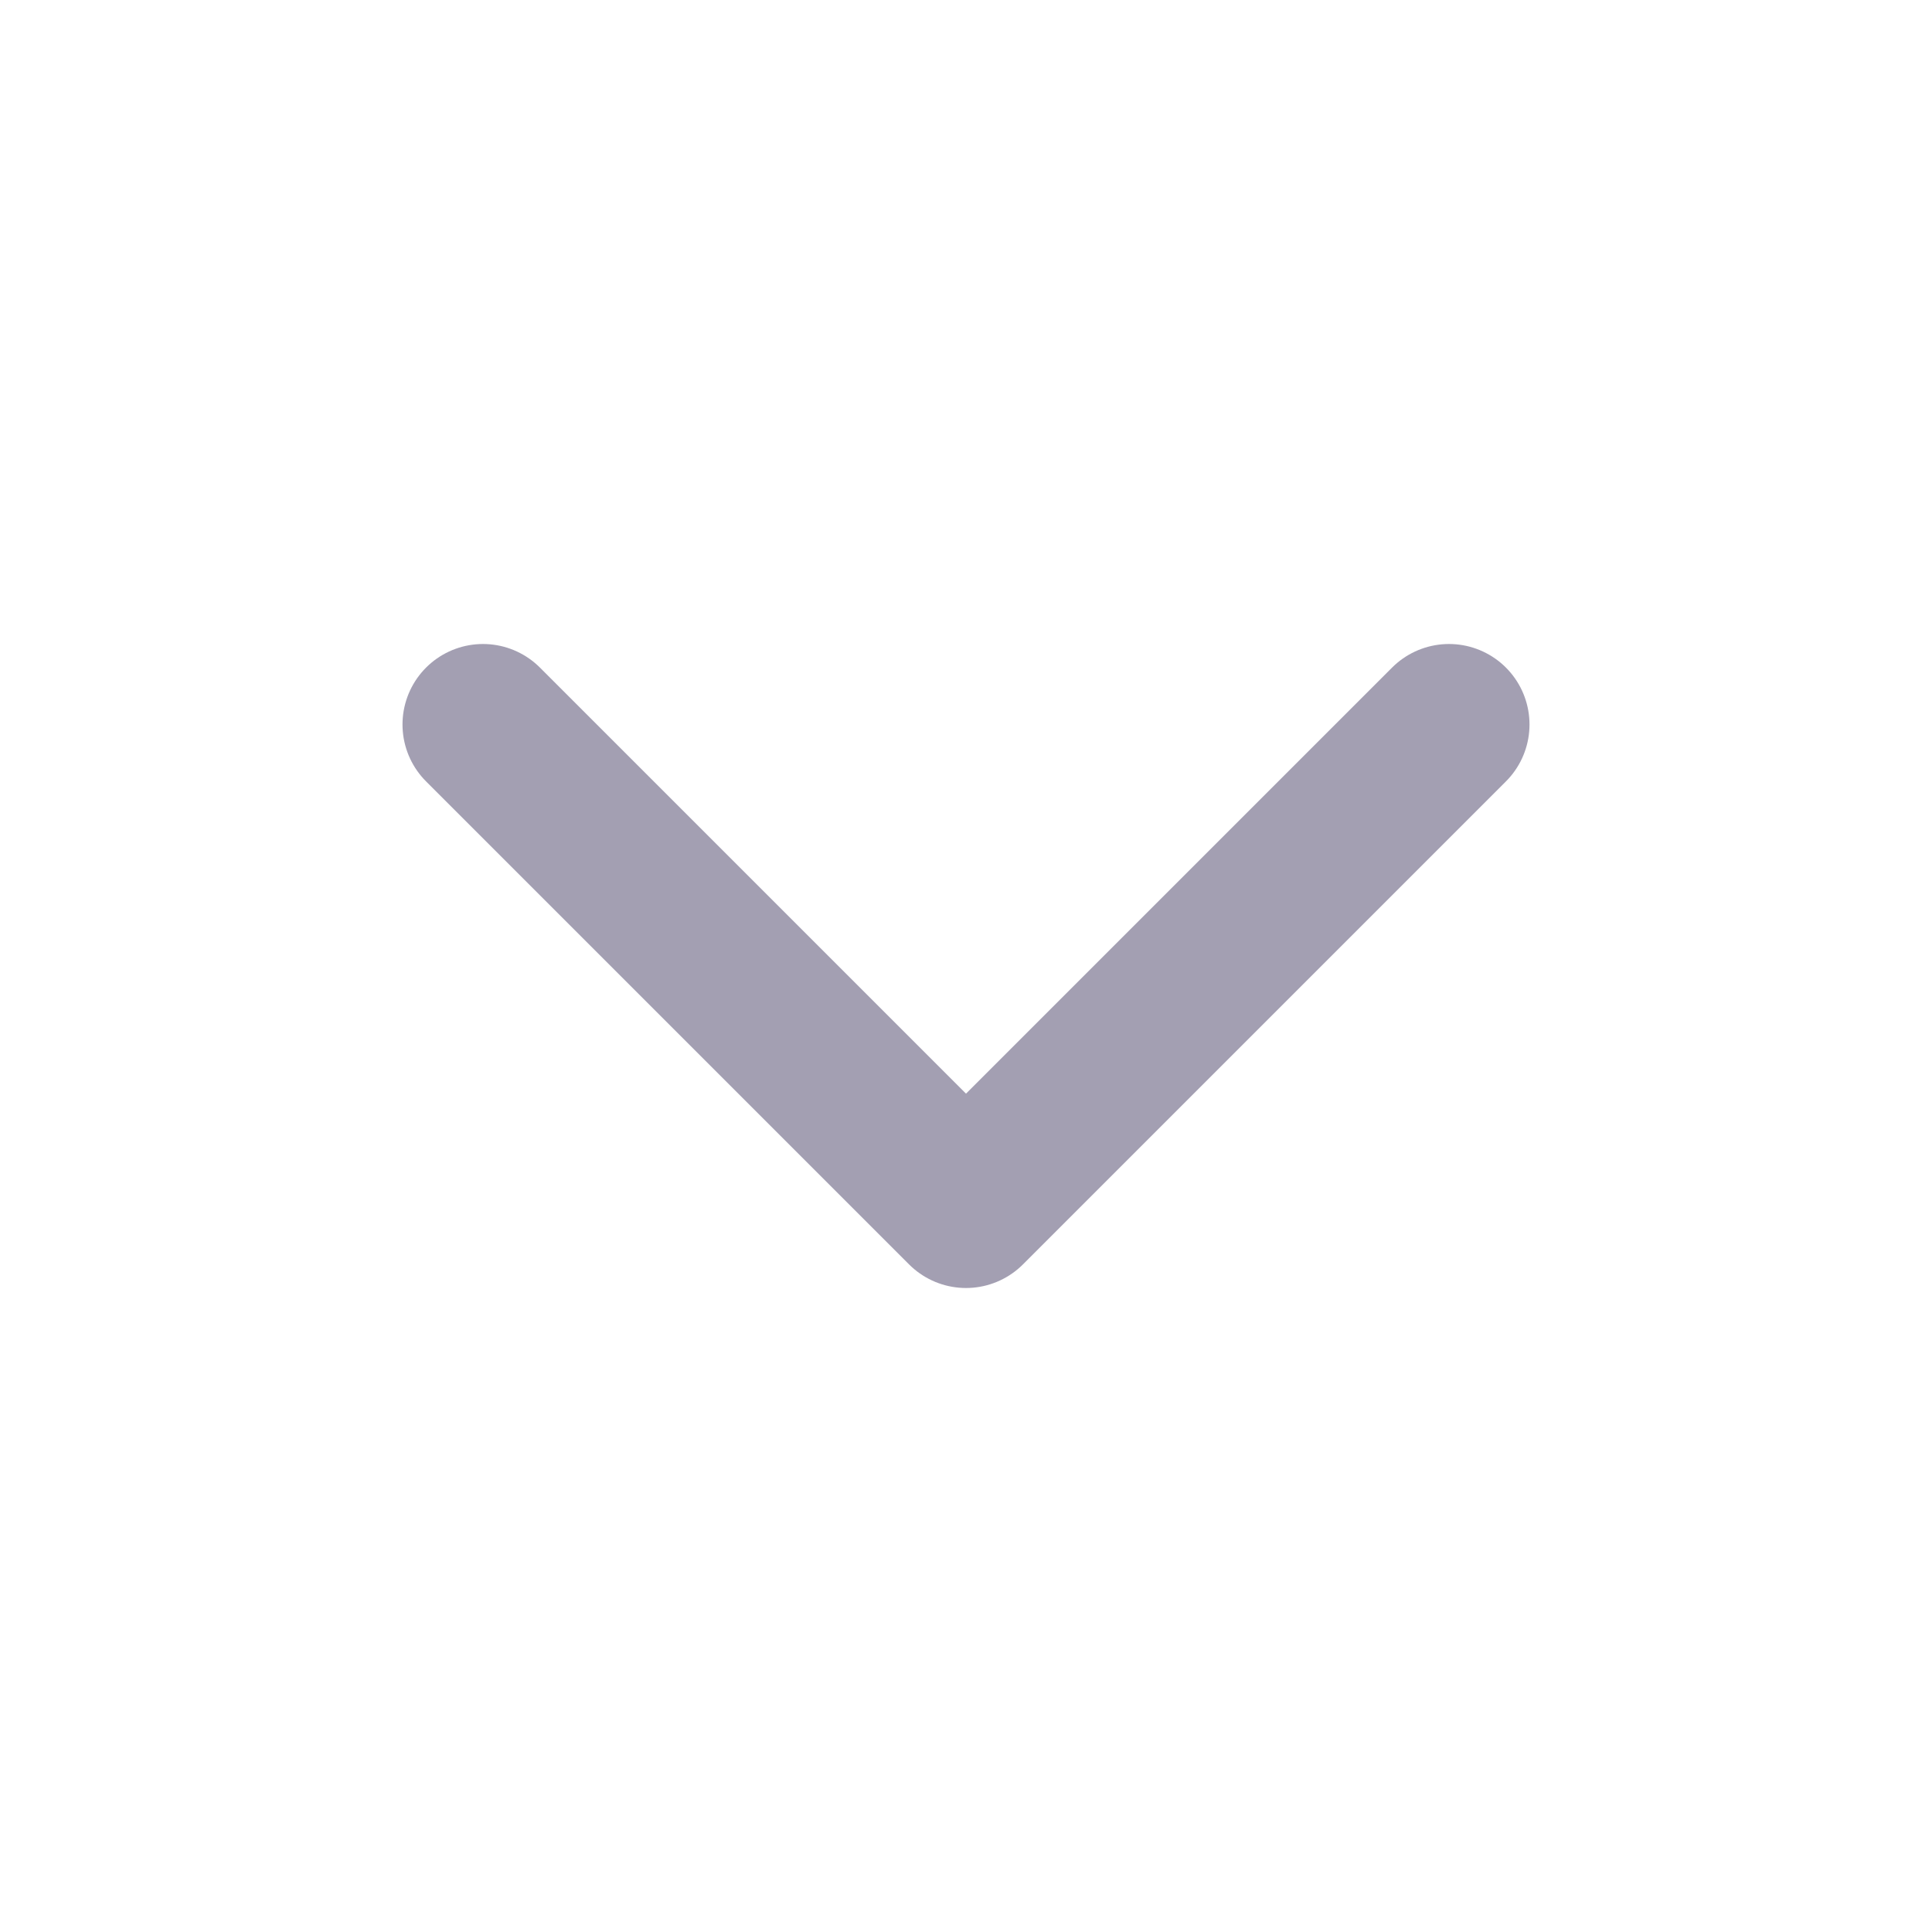 <svg width="24" height="24" viewBox="0 0 24 24" fill="none" xmlns="http://www.w3.org/2000/svg">
<path d="M6 9L12 15L18 9" stroke="#A39FB2" stroke-width="2" stroke-linecap="round" stroke-linejoin="round"/>
</svg>
